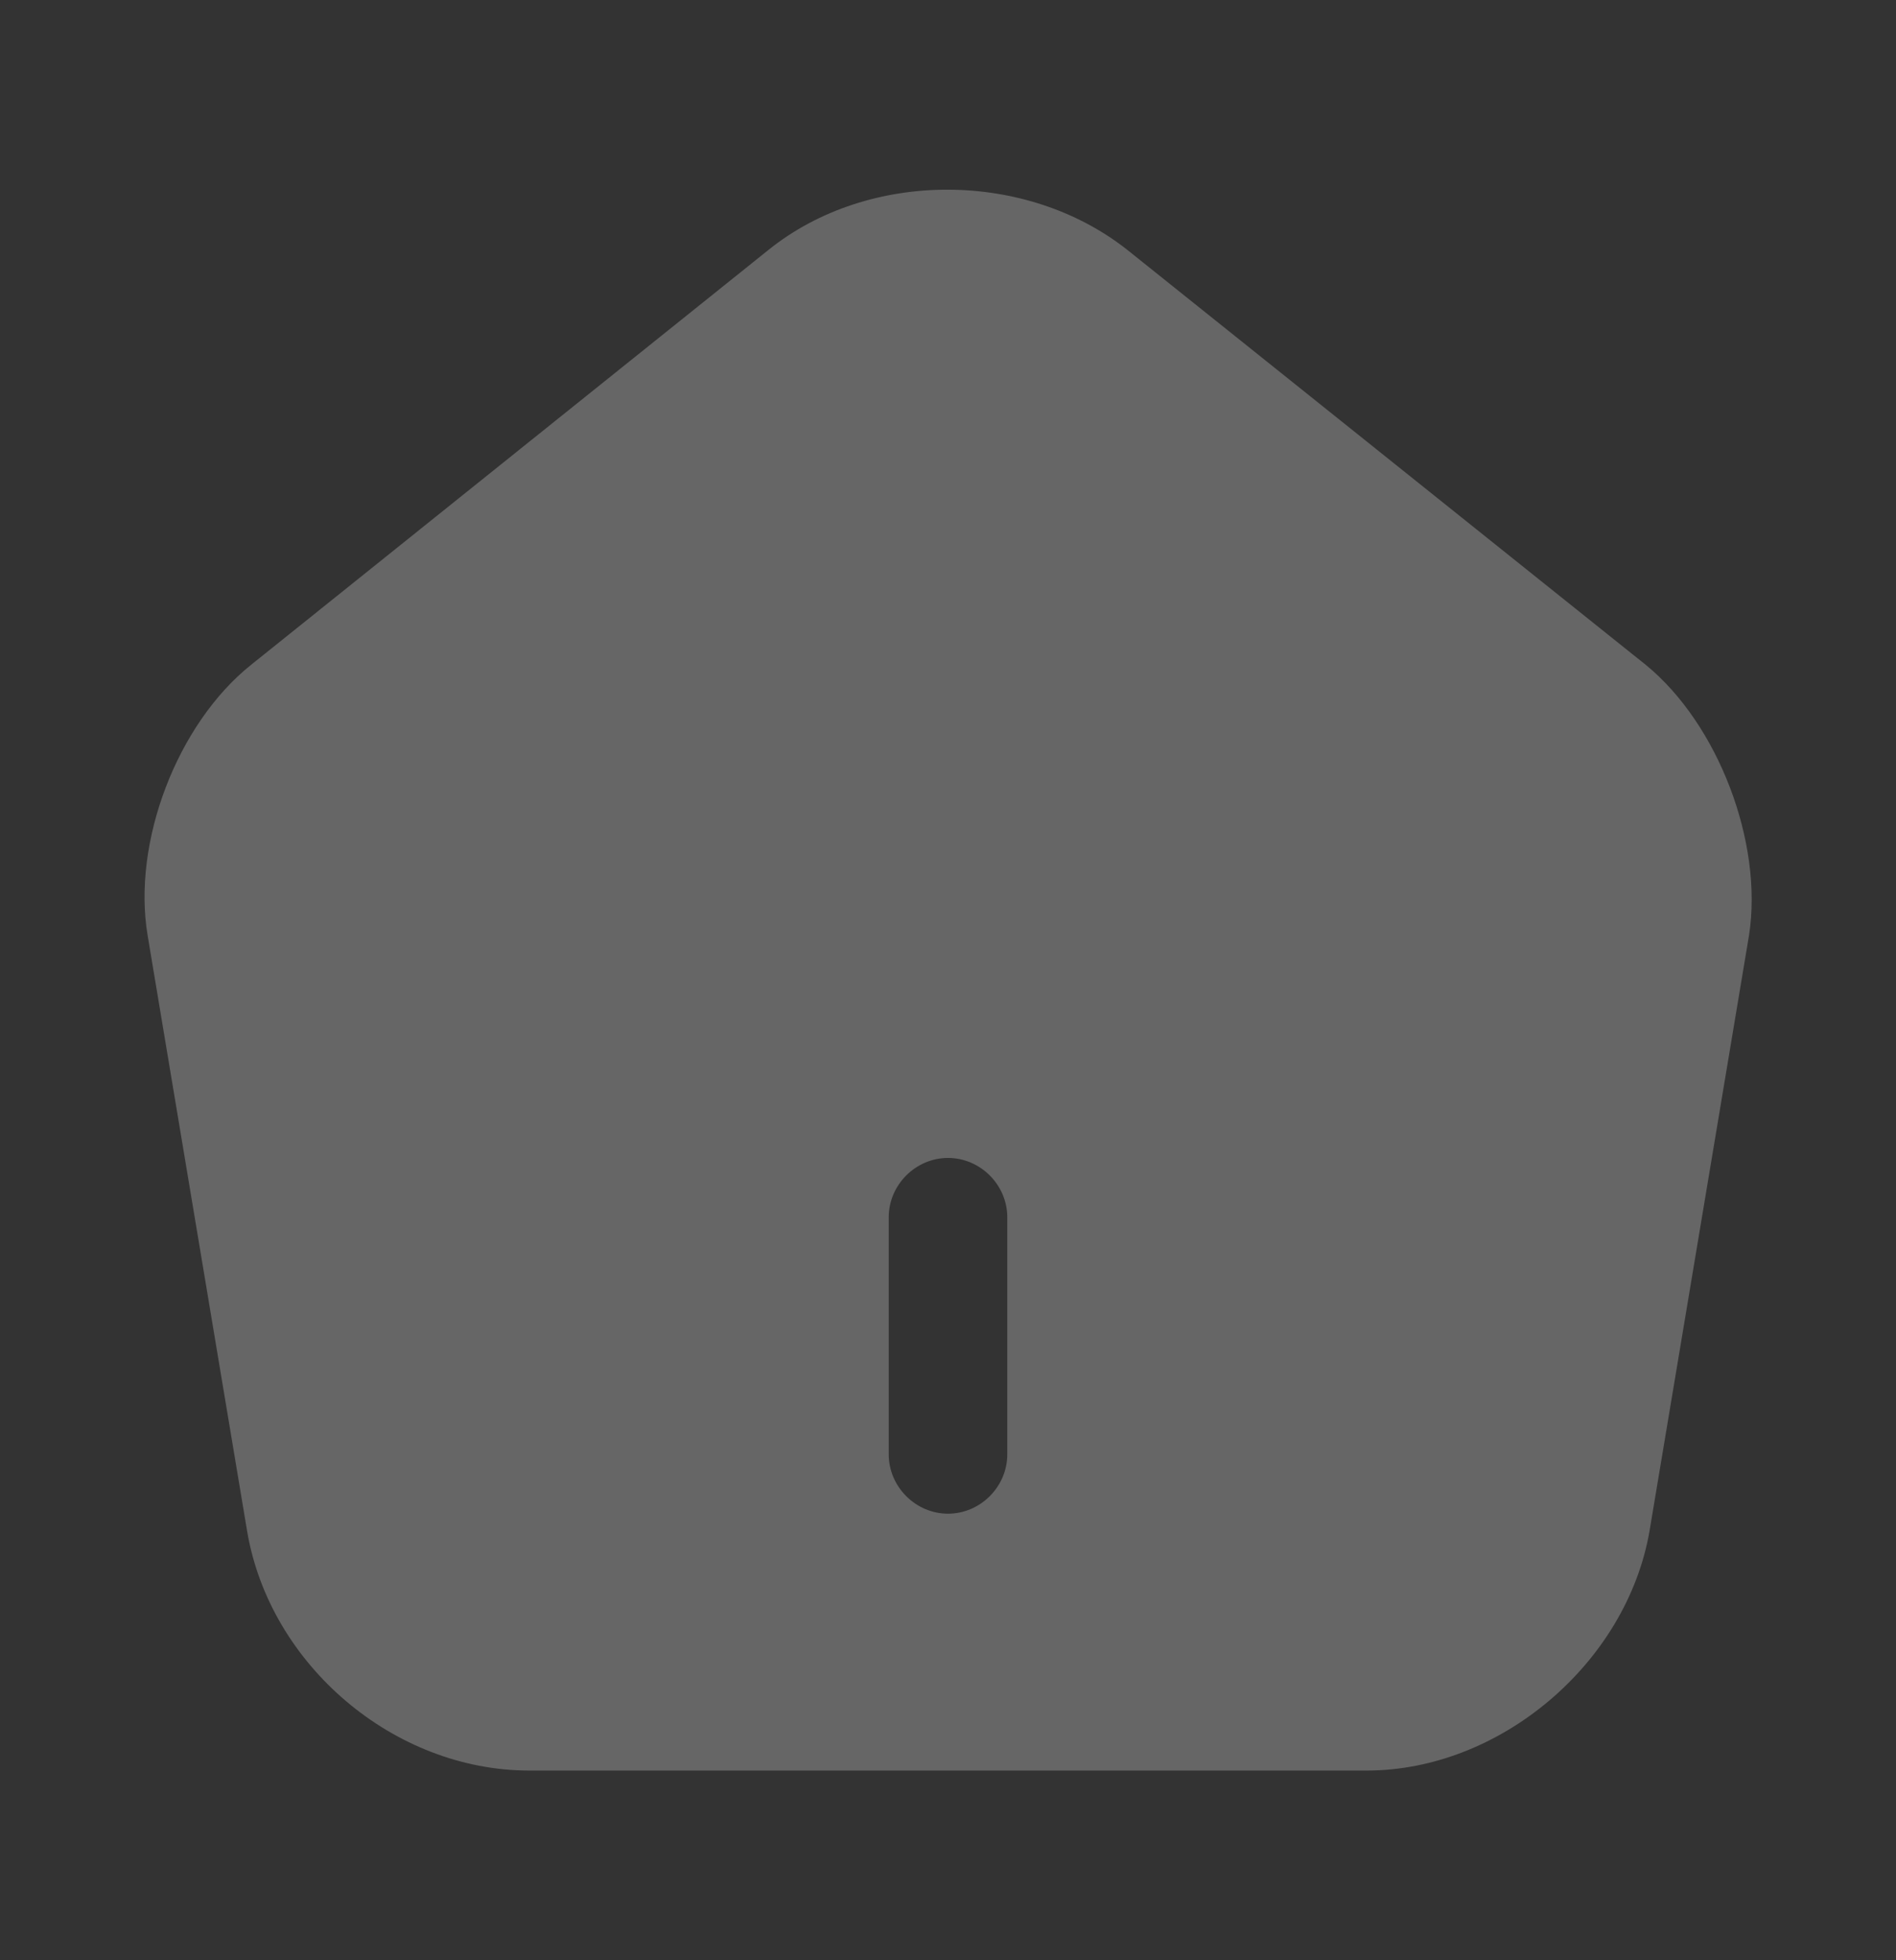 <svg width="30" height="31" viewBox="0 0 30 31" fill="none" xmlns="http://www.w3.org/2000/svg">
<rect x="0" y="0" width="30" height="31" fill="#333333" stroke="none"/>
<g opacity="0.5">
<path d="M26.038 10.512L17.85 3.962C16.25 2.687 13.75 2.675 12.162 3.95L3.975 10.512C2.8 11.45 2.087 13.325 2.337 14.8L3.912 24.225C4.275 26.337 6.237 28 8.375 28H21.625C23.738 28 25.738 26.3 26.1 24.212L27.675 14.787C27.9 13.325 27.188 11.45 26.038 10.512ZM15.938 23C15.938 23.512 15.512 23.938 15 23.938C14.488 23.938 14.062 23.512 14.062 23V19.25C14.062 18.738 14.488 18.312 15 18.312C15.512 18.312 15.938 18.738 15.938 19.25V23Z" fill="white" fill-opacity="0.5"/>
</g>
</svg>
